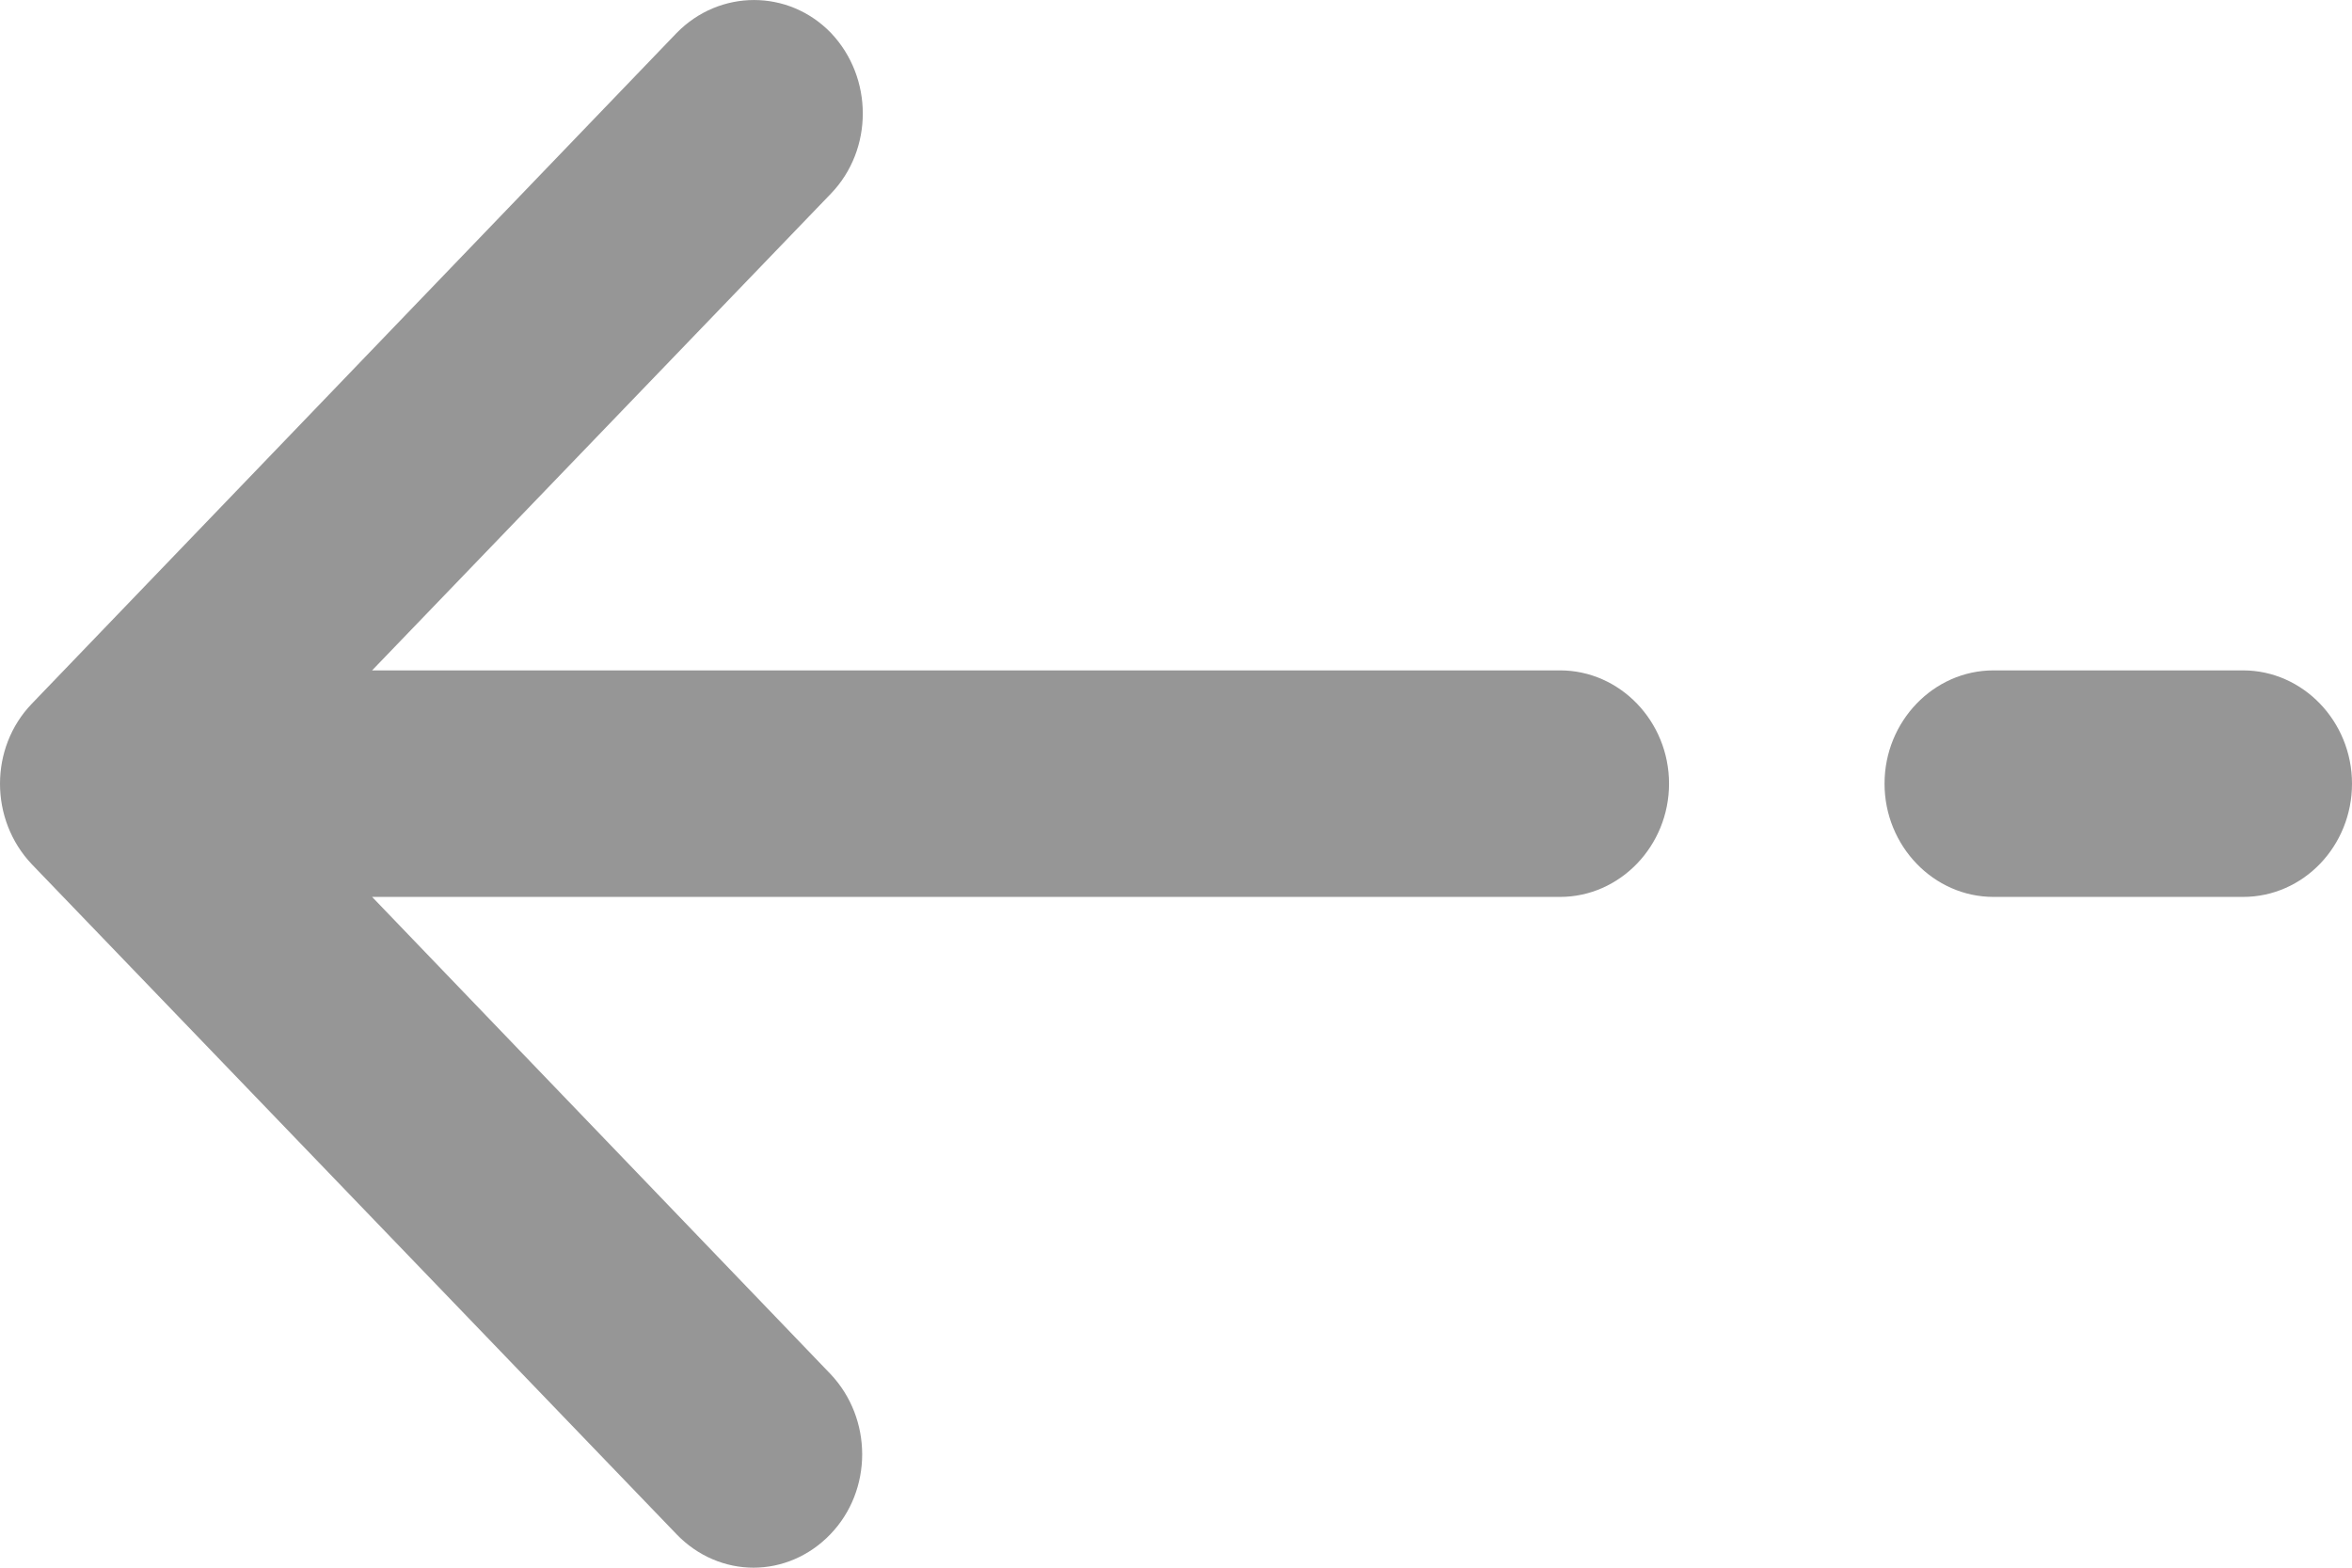 <?xml version="1.0" encoding="UTF-8"?>
<svg width="24px" height="16px" viewBox="0 0 24 16" version="1.1" xmlns="http://www.w3.org/2000/svg" xmlns:xlink="http://www.w3.org/1999/xlink">
    <!-- Generator: Sketch 55 (78076) - https://sketchapp.com -->
    <title>ic_back_grey</title>
    <desc>Created with Sketch.</desc>
    <g id="Symbols" stroke="none" stroke-width="1" fill="none" fill-rule="evenodd">
        <g id="header" transform="translate(-16, -66)" fill="#969696">
            <g id="ic_back_grey">
                <g transform="translate(16, 62)">
                    <path d="M15.919,10.842 C16.53,10.842 17.031,11.362 17.031,11.998 C17.031,12.634 16.53,13.154 15.919,13.154 L3.797,13.154 L8.473,18.022 C8.906,18.478 8.906,19.21 8.473,19.659 C8.257,19.884 7.973,20 7.689,20 C7.405,20 7.12,19.884 6.904,19.659 L0.324,12.82 C-0.108,12.364 -0.108,11.632 0.324,11.183 L6.904,4.337 C7.343,3.888 8.047,3.888 8.48,4.337 C8.912,4.793 8.912,5.525 8.48,5.975 L3.797,10.842 L15.919,10.842 Z M22.888,10.842 C23.499,10.842 24,11.362 24,11.998 C24,12.634 23.505,13.154 22.888,13.154 L20.342,13.154 C19.731,13.154 19.23,12.634 19.23,11.998 C19.23,11.362 19.731,10.842 20.342,10.842 L22.888,10.842 Z"></path>
                </g>
            </g>
        </g>
    </g>
</svg>